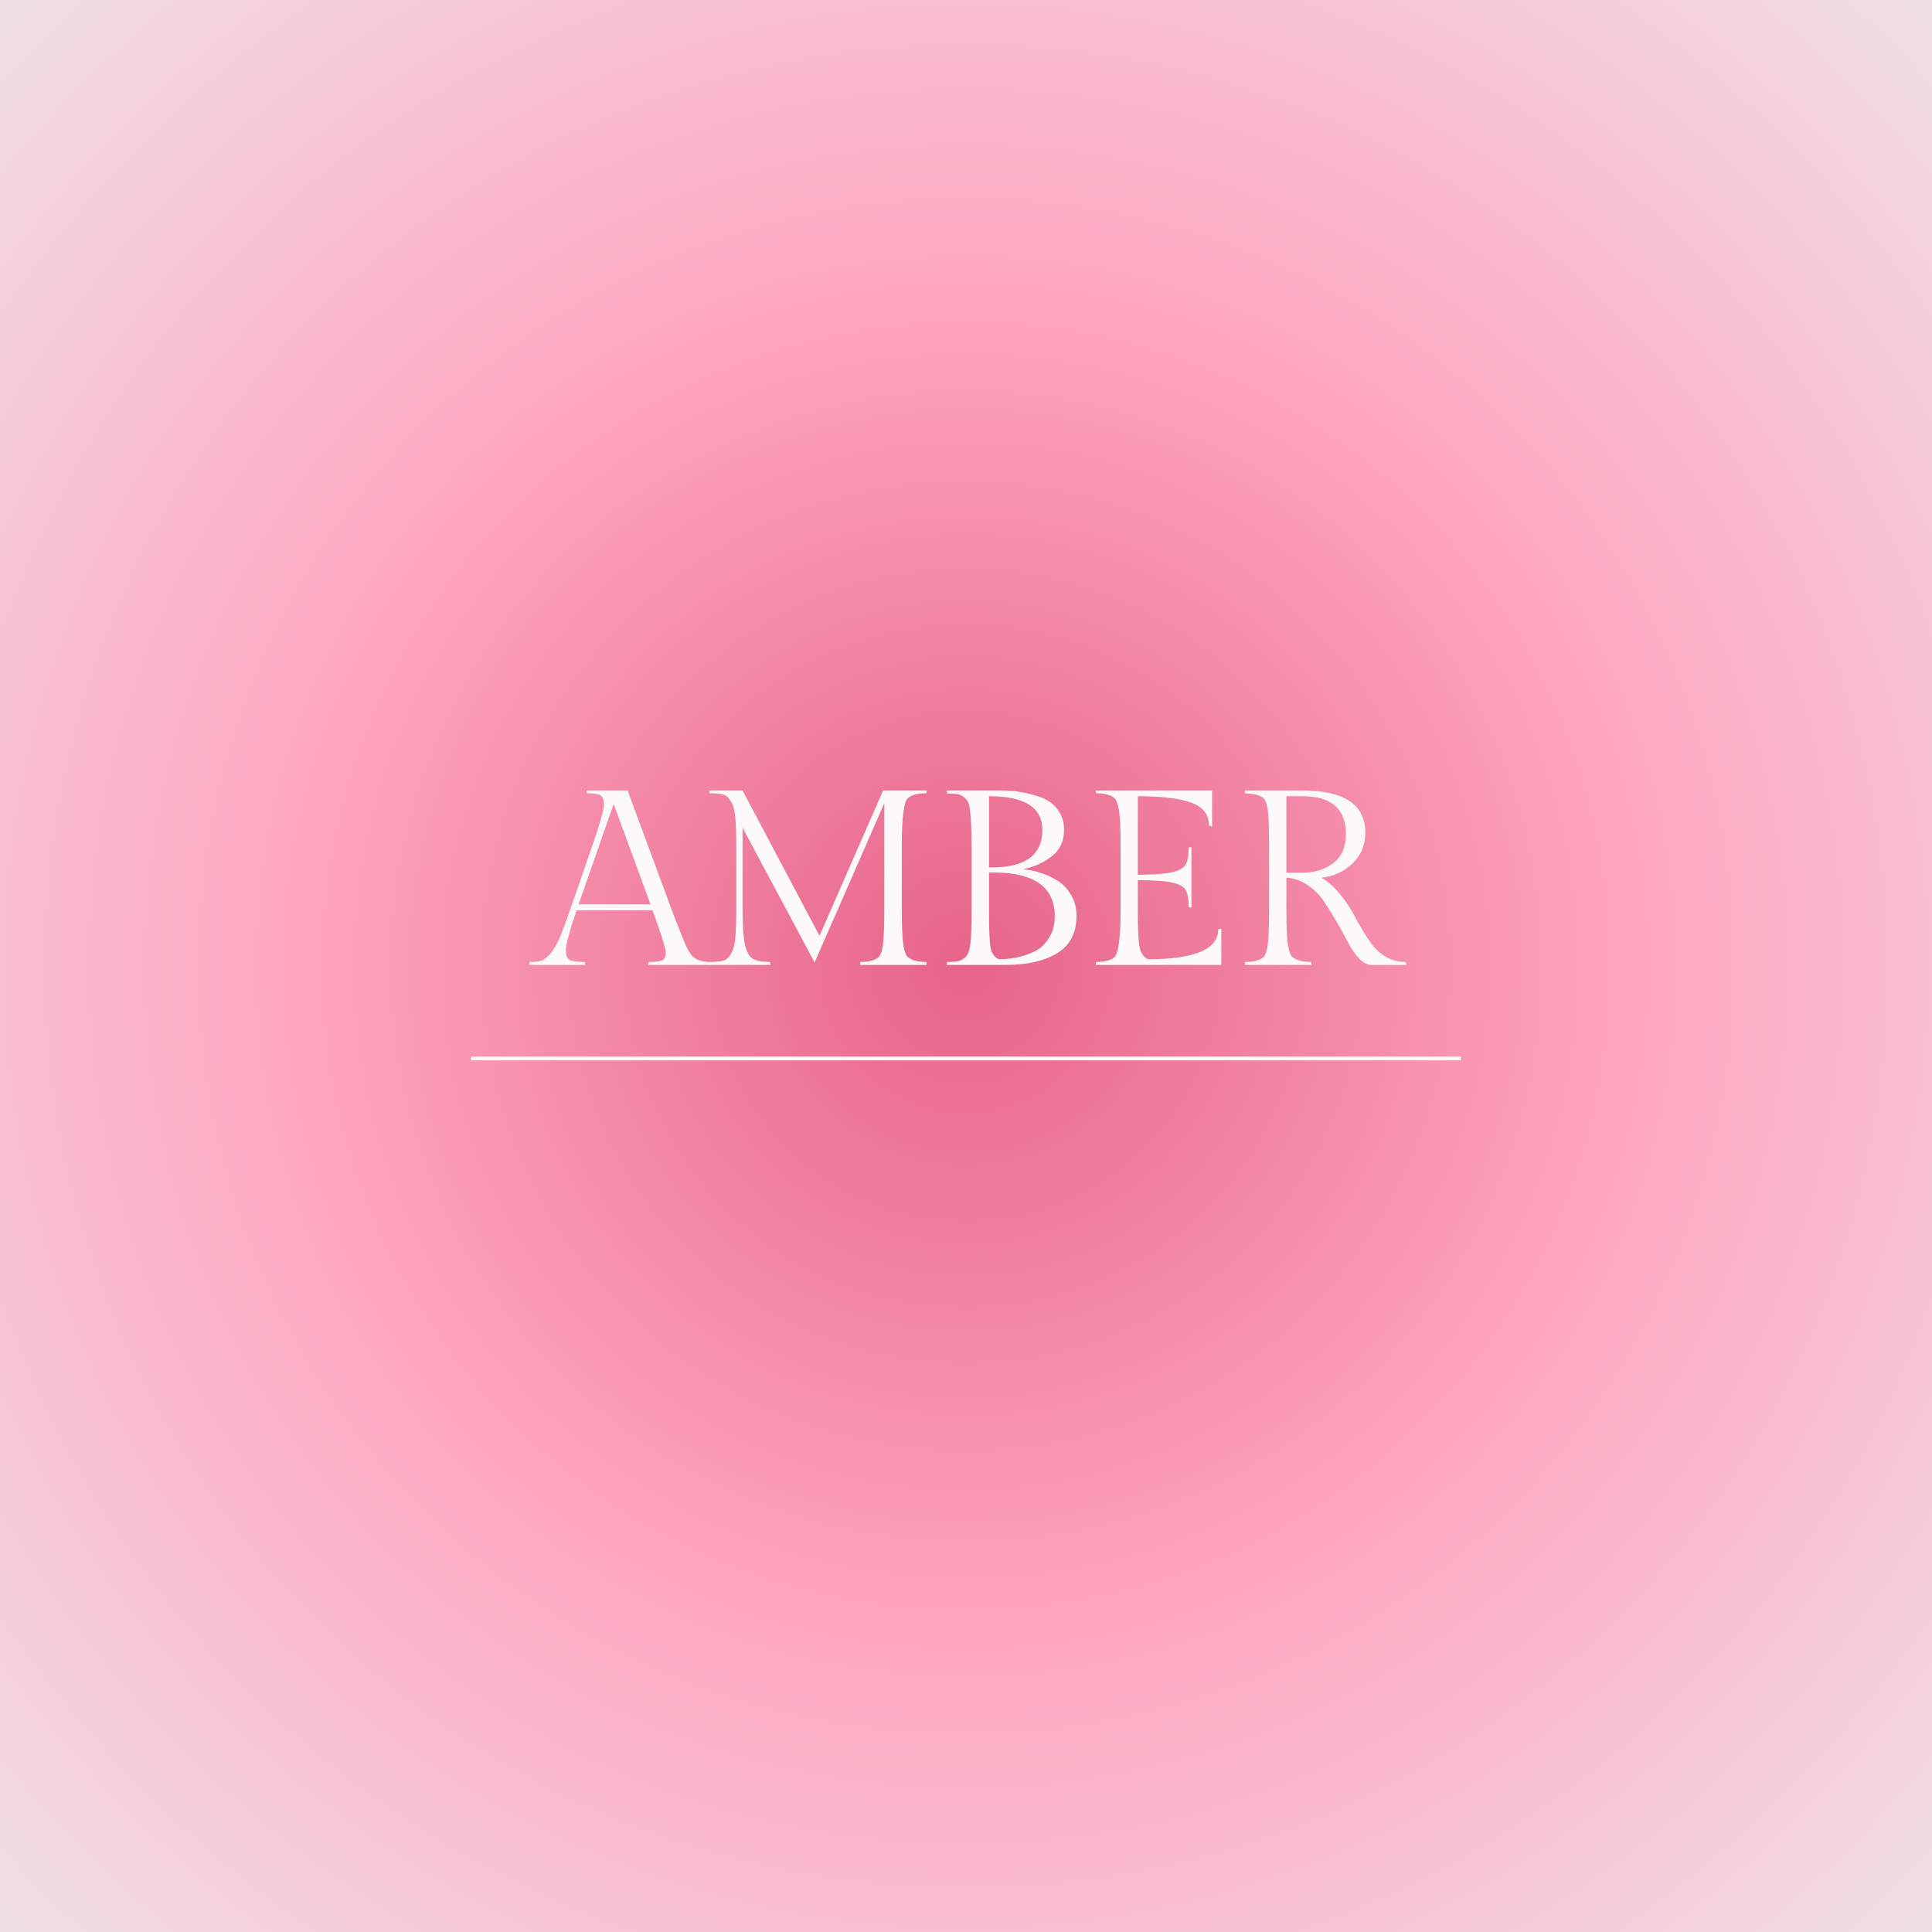 <svg xmlns="http://www.w3.org/2000/svg" xmlns:xlink="http://www.w3.org/1999/xlink" width="500" zoomAndPan="magnify" viewBox="0 0 375 375" height="500" preserveAspectRatio="xMidYMid meet" version="1.0"><defs><g/><radialGradient gradientTransform="matrix(1, 0, 0, 1, 0, 0)" gradientUnits="userSpaceOnUse" r="265.165" cx="187.5" id="7d1e9bc7fe" cy="187.5" fx="187.5" fy="187.5"><stop stop-opacity="1" stop-color="rgb(90.237%, 39.302%, 53.781%)" offset="0"/><stop stop-opacity="1" stop-color="rgb(90.314%, 39.507%, 53.947%)" offset="0.004"/><stop stop-opacity="1" stop-color="rgb(90.39%, 39.713%, 54.112%)" offset="0.008"/><stop stop-opacity="1" stop-color="rgb(90.468%, 39.919%, 54.279%)" offset="0.012"/><stop stop-opacity="1" stop-color="rgb(90.544%, 40.123%, 54.445%)" offset="0.016"/><stop stop-opacity="1" stop-color="rgb(90.62%, 40.329%, 54.61%)" offset="0.02"/><stop stop-opacity="1" stop-color="rgb(90.697%, 40.535%, 54.776%)" offset="0.023"/><stop stop-opacity="1" stop-color="rgb(90.773%, 40.739%, 54.941%)" offset="0.027"/><stop stop-opacity="1" stop-color="rgb(90.849%, 40.945%, 55.107%)" offset="0.031"/><stop stop-opacity="1" stop-color="rgb(90.927%, 41.151%, 55.272%)" offset="0.035"/><stop stop-opacity="1" stop-color="rgb(91.003%, 41.356%, 55.438%)" offset="0.039"/><stop stop-opacity="1" stop-color="rgb(91.08%, 41.562%, 55.603%)" offset="0.043"/><stop stop-opacity="1" stop-color="rgb(91.156%, 41.766%, 55.769%)" offset="0.047"/><stop stop-opacity="1" stop-color="rgb(91.232%, 41.972%, 55.934%)" offset="0.051"/><stop stop-opacity="1" stop-color="rgb(91.309%, 42.178%, 56.1%)" offset="0.055"/><stop stop-opacity="1" stop-color="rgb(91.386%, 42.383%, 56.265%)" offset="0.059"/><stop stop-opacity="1" stop-color="rgb(91.463%, 42.589%, 56.432%)" offset="0.062"/><stop stop-opacity="1" stop-color="rgb(91.539%, 42.795%, 56.598%)" offset="0.066"/><stop stop-opacity="1" stop-color="rgb(91.615%, 42.999%, 56.763%)" offset="0.07"/><stop stop-opacity="1" stop-color="rgb(91.692%, 43.205%, 56.929%)" offset="0.074"/><stop stop-opacity="1" stop-color="rgb(91.768%, 43.411%, 57.094%)" offset="0.078"/><stop stop-opacity="1" stop-color="rgb(91.846%, 43.616%, 57.26%)" offset="0.082"/><stop stop-opacity="1" stop-color="rgb(91.922%, 43.822%, 57.425%)" offset="0.086"/><stop stop-opacity="1" stop-color="rgb(91.998%, 44.028%, 57.591%)" offset="0.09"/><stop stop-opacity="1" stop-color="rgb(92.075%, 44.232%, 57.756%)" offset="0.094"/><stop stop-opacity="1" stop-color="rgb(92.151%, 44.438%, 57.922%)" offset="0.098"/><stop stop-opacity="1" stop-color="rgb(92.229%, 44.644%, 58.087%)" offset="0.102"/><stop stop-opacity="1" stop-color="rgb(92.305%, 44.849%, 58.253%)" offset="0.105"/><stop stop-opacity="1" stop-color="rgb(92.381%, 45.055%, 58.42%)" offset="0.109"/><stop stop-opacity="1" stop-color="rgb(92.458%, 45.261%, 58.585%)" offset="0.113"/><stop stop-opacity="1" stop-color="rgb(92.534%, 45.465%, 58.751%)" offset="0.117"/><stop stop-opacity="1" stop-color="rgb(92.61%, 45.671%, 58.916%)" offset="0.121"/><stop stop-opacity="1" stop-color="rgb(92.688%, 45.877%, 59.082%)" offset="0.125"/><stop stop-opacity="1" stop-color="rgb(92.764%, 46.082%, 59.247%)" offset="0.129"/><stop stop-opacity="1" stop-color="rgb(92.841%, 46.288%, 59.413%)" offset="0.133"/><stop stop-opacity="1" stop-color="rgb(92.917%, 46.494%, 59.578%)" offset="0.137"/><stop stop-opacity="1" stop-color="rgb(92.993%, 46.698%, 59.744%)" offset="0.141"/><stop stop-opacity="1" stop-color="rgb(93.069%, 46.904%, 59.909%)" offset="0.145"/><stop stop-opacity="1" stop-color="rgb(93.147%, 47.11%, 60.075%)" offset="0.148"/><stop stop-opacity="1" stop-color="rgb(93.224%, 47.314%, 60.242%)" offset="0.152"/><stop stop-opacity="1" stop-color="rgb(93.3%, 47.52%, 60.406%)" offset="0.156"/><stop stop-opacity="1" stop-color="rgb(93.376%, 47.726%, 60.573%)" offset="0.16"/><stop stop-opacity="1" stop-color="rgb(93.452%, 47.931%, 60.738%)" offset="0.164"/><stop stop-opacity="1" stop-color="rgb(93.53%, 48.137%, 60.904%)" offset="0.168"/><stop stop-opacity="1" stop-color="rgb(93.607%, 48.341%, 61.069%)" offset="0.172"/><stop stop-opacity="1" stop-color="rgb(93.683%, 48.547%, 61.235%)" offset="0.176"/><stop stop-opacity="1" stop-color="rgb(93.759%, 48.753%, 61.4%)" offset="0.18"/><stop stop-opacity="1" stop-color="rgb(93.835%, 48.958%, 61.566%)" offset="0.184"/><stop stop-opacity="1" stop-color="rgb(93.912%, 49.164%, 61.731%)" offset="0.188"/><stop stop-opacity="1" stop-color="rgb(93.99%, 49.37%, 61.897%)" offset="0.191"/><stop stop-opacity="1" stop-color="rgb(94.066%, 49.574%, 62.064%)" offset="0.195"/><stop stop-opacity="1" stop-color="rgb(94.142%, 49.78%, 62.228%)" offset="0.199"/><stop stop-opacity="1" stop-color="rgb(94.218%, 49.986%, 62.395%)" offset="0.203"/><stop stop-opacity="1" stop-color="rgb(94.295%, 50.191%, 62.56%)" offset="0.207"/><stop stop-opacity="1" stop-color="rgb(94.371%, 50.397%, 62.726%)" offset="0.211"/><stop stop-opacity="1" stop-color="rgb(94.449%, 50.603%, 62.891%)" offset="0.215"/><stop stop-opacity="1" stop-color="rgb(94.525%, 50.807%, 63.057%)" offset="0.219"/><stop stop-opacity="1" stop-color="rgb(94.601%, 51.013%, 63.222%)" offset="0.223"/><stop stop-opacity="1" stop-color="rgb(94.678%, 51.219%, 63.388%)" offset="0.227"/><stop stop-opacity="1" stop-color="rgb(94.754%, 51.424%, 63.553%)" offset="0.23"/><stop stop-opacity="1" stop-color="rgb(94.832%, 51.63%, 63.719%)" offset="0.234"/><stop stop-opacity="1" stop-color="rgb(94.908%, 51.836%, 63.885%)" offset="0.238"/><stop stop-opacity="1" stop-color="rgb(94.984%, 52.04%, 64.05%)" offset="0.242"/><stop stop-opacity="1" stop-color="rgb(95.061%, 52.246%, 64.217%)" offset="0.246"/><stop stop-opacity="1" stop-color="rgb(95.137%, 52.452%, 64.381%)" offset="0.25"/><stop stop-opacity="1" stop-color="rgb(95.213%, 52.657%, 64.548%)" offset="0.254"/><stop stop-opacity="1" stop-color="rgb(95.291%, 52.863%, 64.713%)" offset="0.258"/><stop stop-opacity="1" stop-color="rgb(95.367%, 53.069%, 64.879%)" offset="0.262"/><stop stop-opacity="1" stop-color="rgb(95.444%, 53.273%, 65.044%)" offset="0.266"/><stop stop-opacity="1" stop-color="rgb(95.52%, 53.479%, 65.21%)" offset="0.27"/><stop stop-opacity="1" stop-color="rgb(95.596%, 53.685%, 65.375%)" offset="0.273"/><stop stop-opacity="1" stop-color="rgb(95.673%, 53.889%, 65.541%)" offset="0.277"/><stop stop-opacity="1" stop-color="rgb(95.75%, 54.095%, 65.707%)" offset="0.281"/><stop stop-opacity="1" stop-color="rgb(95.827%, 54.301%, 65.872%)" offset="0.285"/><stop stop-opacity="1" stop-color="rgb(95.903%, 54.506%, 66.039%)" offset="0.289"/><stop stop-opacity="1" stop-color="rgb(95.979%, 54.712%, 66.203%)" offset="0.293"/><stop stop-opacity="1" stop-color="rgb(96.056%, 54.916%, 66.37%)" offset="0.297"/><stop stop-opacity="1" stop-color="rgb(96.133%, 55.122%, 66.534%)" offset="0.301"/><stop stop-opacity="1" stop-color="rgb(96.21%, 55.328%, 66.701%)" offset="0.305"/><stop stop-opacity="1" stop-color="rgb(96.286%, 55.533%, 66.866%)" offset="0.309"/><stop stop-opacity="1" stop-color="rgb(96.362%, 55.739%, 67.032%)" offset="0.312"/><stop stop-opacity="1" stop-color="rgb(96.439%, 55.945%, 67.197%)" offset="0.316"/><stop stop-opacity="1" stop-color="rgb(96.515%, 56.149%, 67.363%)" offset="0.32"/><stop stop-opacity="1" stop-color="rgb(96.593%, 56.355%, 67.528%)" offset="0.324"/><stop stop-opacity="1" stop-color="rgb(96.669%, 56.561%, 67.694%)" offset="0.328"/><stop stop-opacity="1" stop-color="rgb(96.745%, 56.766%, 67.86%)" offset="0.332"/><stop stop-opacity="1" stop-color="rgb(96.822%, 56.972%, 68.025%)" offset="0.336"/><stop stop-opacity="1" stop-color="rgb(96.898%, 57.178%, 68.192%)" offset="0.34"/><stop stop-opacity="1" stop-color="rgb(96.974%, 57.382%, 68.356%)" offset="0.344"/><stop stop-opacity="1" stop-color="rgb(97.052%, 57.588%, 68.523%)" offset="0.348"/><stop stop-opacity="1" stop-color="rgb(97.128%, 57.794%, 68.687%)" offset="0.352"/><stop stop-opacity="1" stop-color="rgb(97.205%, 57.999%, 68.854%)" offset="0.355"/><stop stop-opacity="1" stop-color="rgb(97.281%, 58.205%, 69.019%)" offset="0.359"/><stop stop-opacity="1" stop-color="rgb(97.357%, 58.411%, 69.185%)" offset="0.363"/><stop stop-opacity="1" stop-color="rgb(97.435%, 58.615%, 69.35%)" offset="0.367"/><stop stop-opacity="1" stop-color="rgb(97.511%, 58.821%, 69.516%)" offset="0.371"/><stop stop-opacity="1" stop-color="rgb(97.588%, 59.027%, 69.682%)" offset="0.375"/><stop stop-opacity="1" stop-color="rgb(97.664%, 59.232%, 69.847%)" offset="0.379"/><stop stop-opacity="1" stop-color="rgb(97.74%, 59.438%, 70.013%)" offset="0.383"/><stop stop-opacity="1" stop-color="rgb(97.816%, 59.644%, 70.178%)" offset="0.387"/><stop stop-opacity="1" stop-color="rgb(97.894%, 59.848%, 70.345%)" offset="0.391"/><stop stop-opacity="1" stop-color="rgb(97.971%, 60.054%, 70.509%)" offset="0.395"/><stop stop-opacity="1" stop-color="rgb(98.047%, 60.26%, 70.676%)" offset="0.398"/><stop stop-opacity="1" stop-color="rgb(98.123%, 60.464%, 70.84%)" offset="0.402"/><stop stop-opacity="1" stop-color="rgb(98.199%, 60.67%, 71.007%)" offset="0.406"/><stop stop-opacity="1" stop-color="rgb(98.276%, 60.875%, 71.172%)" offset="0.41"/><stop stop-opacity="1" stop-color="rgb(98.354%, 61.081%, 71.338%)" offset="0.414"/><stop stop-opacity="1" stop-color="rgb(98.43%, 61.287%, 71.504%)" offset="0.418"/><stop stop-opacity="1" stop-color="rgb(98.506%, 61.491%, 71.669%)" offset="0.422"/><stop stop-opacity="1" stop-color="rgb(98.582%, 61.697%, 71.835%)" offset="0.426"/><stop stop-opacity="1" stop-color="rgb(98.659%, 61.903%, 72%)" offset="0.43"/><stop stop-opacity="1" stop-color="rgb(98.737%, 62.108%, 72.166%)" offset="0.434"/><stop stop-opacity="1" stop-color="rgb(98.813%, 62.314%, 72.331%)" offset="0.438"/><stop stop-opacity="1" stop-color="rgb(98.889%, 62.52%, 72.498%)" offset="0.441"/><stop stop-opacity="1" stop-color="rgb(98.965%, 62.724%, 72.662%)" offset="0.445"/><stop stop-opacity="1" stop-color="rgb(99.042%, 62.93%, 72.829%)" offset="0.449"/><stop stop-opacity="1" stop-color="rgb(99.118%, 63.136%, 72.993%)" offset="0.453"/><stop stop-opacity="1" stop-color="rgb(99.196%, 63.341%, 73.16%)" offset="0.457"/><stop stop-opacity="1" stop-color="rgb(99.272%, 63.547%, 73.326%)" offset="0.461"/><stop stop-opacity="1" stop-color="rgb(99.348%, 63.753%, 73.491%)" offset="0.465"/><stop stop-opacity="1" stop-color="rgb(99.425%, 63.957%, 73.657%)" offset="0.469"/><stop stop-opacity="1" stop-color="rgb(99.501%, 64.163%, 73.822%)" offset="0.473"/><stop stop-opacity="1" stop-color="rgb(99.577%, 64.369%, 73.988%)" offset="0.477"/><stop stop-opacity="1" stop-color="rgb(99.655%, 64.574%, 74.153%)" offset="0.48"/><stop stop-opacity="1" stop-color="rgb(99.731%, 64.78%, 74.319%)" offset="0.484"/><stop stop-opacity="1" stop-color="rgb(99.808%, 64.986%, 74.484%)" offset="0.488"/><stop stop-opacity="1" stop-color="rgb(99.884%, 65.19%, 74.651%)" offset="0.492"/><stop stop-opacity="1" stop-color="rgb(99.936%, 65.483%, 74.872%)" offset="0.496"/><stop stop-opacity="1" stop-color="rgb(99.925%, 65.761%, 75.069%)" offset="0.504"/><stop stop-opacity="1" stop-color="rgb(99.876%, 65.935%, 75.182%)" offset="0.508"/><stop stop-opacity="1" stop-color="rgb(99.826%, 66.109%, 75.296%)" offset="0.512"/><stop stop-opacity="1" stop-color="rgb(99.777%, 66.283%, 75.409%)" offset="0.516"/><stop stop-opacity="1" stop-color="rgb(99.728%, 66.457%, 75.522%)" offset="0.52"/><stop stop-opacity="1" stop-color="rgb(99.68%, 66.632%, 75.635%)" offset="0.523"/><stop stop-opacity="1" stop-color="rgb(99.629%, 66.806%, 75.749%)" offset="0.527"/><stop stop-opacity="1" stop-color="rgb(99.58%, 66.98%, 75.862%)" offset="0.531"/><stop stop-opacity="1" stop-color="rgb(99.532%, 67.154%, 75.975%)" offset="0.535"/><stop stop-opacity="1" stop-color="rgb(99.483%, 67.328%, 76.088%)" offset="0.539"/><stop stop-opacity="1" stop-color="rgb(99.432%, 67.503%, 76.202%)" offset="0.543"/><stop stop-opacity="1" stop-color="rgb(99.384%, 67.677%, 76.315%)" offset="0.547"/><stop stop-opacity="1" stop-color="rgb(99.335%, 67.851%, 76.428%)" offset="0.551"/><stop stop-opacity="1" stop-color="rgb(99.286%, 68.025%, 76.541%)" offset="0.555"/><stop stop-opacity="1" stop-color="rgb(99.236%, 68.199%, 76.656%)" offset="0.559"/><stop stop-opacity="1" stop-color="rgb(99.187%, 68.373%, 76.768%)" offset="0.562"/><stop stop-opacity="1" stop-color="rgb(99.138%, 68.549%, 76.881%)" offset="0.566"/><stop stop-opacity="1" stop-color="rgb(99.089%, 68.723%, 76.994%)" offset="0.57"/><stop stop-opacity="1" stop-color="rgb(99.039%, 68.896%, 77.109%)" offset="0.574"/><stop stop-opacity="1" stop-color="rgb(98.99%, 69.07%, 77.222%)" offset="0.578"/><stop stop-opacity="1" stop-color="rgb(98.941%, 69.244%, 77.335%)" offset="0.582"/><stop stop-opacity="1" stop-color="rgb(98.892%, 69.418%, 77.448%)" offset="0.586"/><stop stop-opacity="1" stop-color="rgb(98.842%, 69.594%, 77.56%)" offset="0.59"/><stop stop-opacity="1" stop-color="rgb(98.793%, 69.768%, 77.675%)" offset="0.594"/><stop stop-opacity="1" stop-color="rgb(98.744%, 69.942%, 77.788%)" offset="0.598"/><stop stop-opacity="1" stop-color="rgb(98.695%, 70.116%, 77.901%)" offset="0.602"/><stop stop-opacity="1" stop-color="rgb(98.645%, 70.29%, 78.014%)" offset="0.605"/><stop stop-opacity="1" stop-color="rgb(98.596%, 70.465%, 78.128%)" offset="0.609"/><stop stop-opacity="1" stop-color="rgb(98.547%, 70.639%, 78.241%)" offset="0.613"/><stop stop-opacity="1" stop-color="rgb(98.499%, 70.813%, 78.354%)" offset="0.617"/><stop stop-opacity="1" stop-color="rgb(98.448%, 70.987%, 78.467%)" offset="0.621"/><stop stop-opacity="1" stop-color="rgb(98.399%, 71.161%, 78.581%)" offset="0.625"/><stop stop-opacity="1" stop-color="rgb(98.326%, 71.422%, 78.751%)" offset="0.629"/><stop stop-opacity="1" stop-color="rgb(98.227%, 71.771%, 78.976%)" offset="0.637"/><stop stop-opacity="1" stop-color="rgb(98.129%, 72.119%, 79.204%)" offset="0.645"/><stop stop-opacity="1" stop-color="rgb(98.03%, 72.467%, 79.43%)" offset="0.652"/><stop stop-opacity="1" stop-color="rgb(97.931%, 72.816%, 79.657%)" offset="0.66"/><stop stop-opacity="1" stop-color="rgb(97.833%, 73.164%, 79.883%)" offset="0.668"/><stop stop-opacity="1" stop-color="rgb(97.734%, 73.514%, 80.11%)" offset="0.676"/><stop stop-opacity="1" stop-color="rgb(97.636%, 73.862%, 80.336%)" offset="0.684"/><stop stop-opacity="1" stop-color="rgb(97.537%, 74.21%, 80.563%)" offset="0.691"/><stop stop-opacity="1" stop-color="rgb(97.44%, 74.559%, 80.789%)" offset="0.699"/><stop stop-opacity="1" stop-color="rgb(97.34%, 74.907%, 81.017%)" offset="0.707"/><stop stop-opacity="1" stop-color="rgb(97.243%, 75.255%, 81.242%)" offset="0.715"/><stop stop-opacity="1" stop-color="rgb(97.144%, 75.604%, 81.47%)" offset="0.723"/><stop stop-opacity="1" stop-color="rgb(97.046%, 75.952%, 81.696%)" offset="0.73"/><stop stop-opacity="1" stop-color="rgb(96.947%, 76.3%, 81.923%)" offset="0.738"/><stop stop-opacity="1" stop-color="rgb(96.849%, 76.649%, 82.149%)" offset="0.746"/><stop stop-opacity="1" stop-color="rgb(96.776%, 76.91%, 82.32%)" offset="0.754"/><stop stop-opacity="1" stop-color="rgb(96.725%, 77.084%, 82.433%)" offset="0.758"/><stop stop-opacity="1" stop-color="rgb(96.677%, 77.258%, 82.545%)" offset="0.762"/><stop stop-opacity="1" stop-color="rgb(96.628%, 77.434%, 82.658%)" offset="0.766"/><stop stop-opacity="1" stop-color="rgb(96.579%, 77.608%, 82.773%)" offset="0.77"/><stop stop-opacity="1" stop-color="rgb(96.529%, 77.782%, 82.886%)" offset="0.773"/><stop stop-opacity="1" stop-color="rgb(96.48%, 77.956%, 82.999%)" offset="0.777"/><stop stop-opacity="1" stop-color="rgb(96.431%, 78.13%, 83.112%)" offset="0.781"/><stop stop-opacity="1" stop-color="rgb(96.382%, 78.304%, 83.224%)" offset="0.785"/><stop stop-opacity="1" stop-color="rgb(96.332%, 78.479%, 83.339%)" offset="0.789"/><stop stop-opacity="1" stop-color="rgb(96.283%, 78.653%, 83.452%)" offset="0.793"/><stop stop-opacity="1" stop-color="rgb(96.234%, 78.827%, 83.565%)" offset="0.797"/><stop stop-opacity="1" stop-color="rgb(96.185%, 79.001%, 83.678%)" offset="0.801"/><stop stop-opacity="1" stop-color="rgb(96.135%, 79.175%, 83.792%)" offset="0.805"/><stop stop-opacity="1" stop-color="rgb(96.086%, 79.349%, 83.905%)" offset="0.809"/><stop stop-opacity="1" stop-color="rgb(96.037%, 79.524%, 84.018%)" offset="0.812"/><stop stop-opacity="1" stop-color="rgb(95.963%, 79.785%, 84.187%)" offset="0.816"/><stop stop-opacity="1" stop-color="rgb(95.865%, 80.133%, 84.415%)" offset="0.824"/><stop stop-opacity="1" stop-color="rgb(95.766%, 80.482%, 84.641%)" offset="0.832"/><stop stop-opacity="1" stop-color="rgb(95.668%, 80.83%, 84.868%)" offset="0.84"/><stop stop-opacity="1" stop-color="rgb(95.569%, 81.178%, 85.094%)" offset="0.848"/><stop stop-opacity="1" stop-color="rgb(95.471%, 81.528%, 85.321%)" offset="0.855"/><stop stop-opacity="1" stop-color="rgb(95.372%, 81.876%, 85.547%)" offset="0.863"/><stop stop-opacity="1" stop-color="rgb(95.274%, 82.224%, 85.774%)" offset="0.871"/><stop stop-opacity="1" stop-color="rgb(95.2%, 82.486%, 85.944%)" offset="0.879"/><stop stop-opacity="1" stop-color="rgb(95.151%, 82.66%, 86.057%)" offset="0.883"/><stop stop-opacity="1" stop-color="rgb(95.102%, 82.834%, 86.171%)" offset="0.887"/><stop stop-opacity="1" stop-color="rgb(95.053%, 83.008%, 86.284%)" offset="0.891"/><stop stop-opacity="1" stop-color="rgb(95.003%, 83.182%, 86.397%)" offset="0.895"/><stop stop-opacity="1" stop-color="rgb(94.954%, 83.357%, 86.51%)" offset="0.898"/><stop stop-opacity="1" stop-color="rgb(94.905%, 83.531%, 86.624%)" offset="0.902"/><stop stop-opacity="1" stop-color="rgb(94.856%, 83.705%, 86.737%)" offset="0.906"/><stop stop-opacity="1" stop-color="rgb(94.781%, 83.966%, 86.906%)" offset="0.91"/><stop stop-opacity="1" stop-color="rgb(94.684%, 84.314%, 87.134%)" offset="0.918"/><stop stop-opacity="1" stop-color="rgb(94.585%, 84.663%, 87.36%)" offset="0.926"/><stop stop-opacity="1" stop-color="rgb(94.487%, 85.011%, 87.587%)" offset="0.934"/><stop stop-opacity="1" stop-color="rgb(94.412%, 85.272%, 87.756%)" offset="0.941"/><stop stop-opacity="1" stop-color="rgb(94.363%, 85.448%, 87.869%)" offset="0.945"/><stop stop-opacity="1" stop-color="rgb(94.315%, 85.622%, 87.984%)" offset="0.949"/><stop stop-opacity="1" stop-color="rgb(94.266%, 85.796%, 88.097%)" offset="0.953"/><stop stop-opacity="1" stop-color="rgb(94.191%, 86.057%, 88.266%)" offset="0.957"/><stop stop-opacity="1" stop-color="rgb(94.093%, 86.406%, 88.493%)" offset="0.965"/><stop stop-opacity="1" stop-color="rgb(94.019%, 86.667%, 88.663%)" offset="0.973"/><stop stop-opacity="1" stop-color="rgb(93.97%, 86.841%, 88.776%)" offset="0.977"/><stop stop-opacity="1" stop-color="rgb(93.896%, 87.102%, 88.945%)" offset="0.98"/><stop stop-opacity="1" stop-color="rgb(93.822%, 87.364%, 89.116%)" offset="0.988"/><stop stop-opacity="1" stop-color="rgb(93.748%, 87.625%, 89.285%)" offset="0.992"/><stop stop-opacity="1" stop-color="rgb(93.7%, 87.799%, 89.4%)" offset="1"/></radialGradient></defs><rect x="-37.5" width="450" fill="#ffffff" y="-37.5" height="450" fill-opacity="1"/><rect x="-37.5" fill="url(#7d1e9bc7fe)" width="450" y="-37.5" height="450"/><path stroke-linecap="butt" transform="matrix(0.75, 0, 0, 0.75, 91.443, 205.065)" fill="none" stroke-linejoin="miter" d="M -0.002 0.502 L 256.154 0.502 " stroke="#fbfaf9" stroke-width="1" stroke-opacity="1" stroke-miterlimit="4"/><g fill="#fbfaf9" fill-opacity="1"><g transform="translate(104.456, 187.294)"><g><path d="M 21.438 -0.578 C 22.656 -0.578 23.516 -0.672 24.016 -0.859 C 24.516 -1.055 24.766 -1.555 24.766 -2.359 C 24.766 -3.172 23.91 -5.914 22.203 -10.594 L 7.453 -10.594 C 6.066 -6.5 5.375 -3.926 5.375 -2.875 C 5.375 -1.832 5.641 -1.188 6.172 -0.938 C 6.703 -0.695 7.66 -0.578 9.047 -0.578 L 9.141 0 L -1.734 0 L -1.641 -0.578 C -0.703 -0.578 0.031 -0.656 0.562 -0.812 C 1.094 -0.977 1.672 -1.406 2.297 -2.094 C 2.922 -2.789 3.523 -3.801 4.109 -5.125 C 4.691 -6.445 5.383 -8.301 6.188 -10.688 L 10.5 -23.125 C 12.008 -27.508 12.766 -30.172 12.766 -31.109 C 12.766 -32.047 12.539 -32.648 12.094 -32.922 C 11.645 -33.191 10.773 -33.328 9.484 -33.328 L 9.391 -33.859 L 17.359 -33.859 L 25.922 -10.688 C 27.379 -6.852 28.359 -4.422 28.859 -3.391 C 29.359 -2.359 29.832 -1.695 30.281 -1.406 C 31.082 -0.852 32.098 -0.578 33.328 -0.578 L 33.422 0 L 21.328 0 Z M 14.656 -31.25 L 7.844 -11.75 L 21.812 -11.75 Z M 14.656 -31.25 "/></g></g></g><g fill="#fbfaf9" fill-opacity="1"><g transform="translate(135.175, 187.294)"><g><path d="M 39.859 -22.938 L 39.859 -10.938 C 39.859 -7.477 39.961 -5.117 40.172 -3.859 C 40.379 -2.609 40.676 -1.82 41.062 -1.5 C 41.812 -0.883 42.992 -0.578 44.609 -0.578 L 44.703 0 L 31.734 0 L 31.828 -0.578 C 33.41 -0.578 34.57 -0.867 35.312 -1.453 C 35.926 -1.93 36.281 -3.508 36.375 -6.188 C 36.438 -7.25 36.469 -8.832 36.469 -10.938 L 36.469 -31.391 L 22.938 -0.484 L 8.953 -26.656 L 8.953 -11.031 C 8.953 -7.801 9.102 -5.469 9.406 -4.031 C 9.719 -2.602 10.211 -1.672 10.891 -1.234 C 11.566 -0.797 12.691 -0.578 14.266 -0.578 L 14.375 0 L 2.469 0 L 2.562 -0.578 C 3.758 -0.578 4.656 -0.664 5.25 -0.844 C 5.844 -1.02 6.348 -1.492 6.766 -2.266 C 7.191 -3.047 7.457 -4.078 7.562 -5.359 C 7.676 -6.648 7.734 -8.539 7.734 -11.031 L 7.734 -22.875 C 7.734 -25.363 7.676 -27.25 7.562 -28.531 C 7.457 -29.82 7.191 -30.852 6.766 -31.625 C 6.348 -32.406 5.844 -32.883 5.25 -33.062 C 4.656 -33.238 3.758 -33.328 2.562 -33.328 L 2.469 -33.859 L 8.953 -33.859 L 23.891 -5.656 L 36.234 -33.859 L 44.703 -33.859 L 44.609 -33.328 C 42.992 -33.328 41.812 -33.02 41.062 -32.406 C 40.258 -31.727 39.859 -28.57 39.859 -22.938 Z M 39.859 -22.938 "/></g></g></g><g fill="#fbfaf9" fill-opacity="1"><g transform="translate(181.326, 187.294)"><g><path d="M 27.625 -9.484 C 27.625 -6.254 26.391 -3.863 23.922 -2.312 C 21.453 -0.77 18.07 0 13.781 0 L 2.422 0 L 2.516 -0.578 C 3.316 -0.578 3.941 -0.609 4.391 -0.672 C 4.848 -0.742 5.273 -0.922 5.672 -1.203 C 6.078 -1.492 6.367 -1.82 6.547 -2.188 C 6.734 -2.562 6.891 -3.188 7.016 -4.062 C 7.172 -5.188 7.25 -7.477 7.25 -10.938 L 7.25 -22.938 C 7.25 -27.77 7.023 -30.672 6.578 -31.641 C 6.379 -32.023 6.078 -32.363 5.672 -32.656 C 5.273 -32.945 4.848 -33.125 4.391 -33.188 C 3.941 -33.25 3.316 -33.281 2.516 -33.281 L 2.422 -33.859 L 13.25 -33.859 C 15.633 -33.859 18.055 -33.441 20.516 -32.609 C 21.898 -32.148 23.023 -31.363 23.891 -30.25 C 24.766 -29.145 25.203 -27.801 25.203 -26.219 C 25.203 -24.062 24.426 -22.367 22.875 -21.141 C 21.332 -19.91 19.477 -19.055 17.312 -18.578 C 19.832 -18.316 22.094 -17.539 24.094 -16.25 C 25.156 -15.539 26.008 -14.602 26.656 -13.438 C 27.301 -12.281 27.625 -10.961 27.625 -9.484 Z M 21 -26.219 C 21 -30.57 17.547 -32.75 10.641 -32.75 L 10.641 -18.922 L 11.078 -18.922 C 17.691 -18.922 21 -21.352 21 -26.219 Z M 23.406 -9.484 C 23.406 -15.129 19.395 -17.953 11.375 -17.953 L 10.641 -17.953 L 10.641 -10.203 C 10.641 -6.691 10.742 -4.395 10.953 -3.312 C 11.16 -2.227 11.688 -1.492 12.531 -1.109 C 14.145 -1.109 15.633 -1.301 17 -1.688 C 18.375 -2.082 19.473 -2.551 20.297 -3.094 C 21.117 -3.645 21.844 -4.469 22.469 -5.562 C 23.094 -6.656 23.406 -7.961 23.406 -9.484 Z M 23.406 -9.484 "/></g></g></g><g fill="#fbfaf9" fill-opacity="1"><g transform="translate(210.255, 187.294)"><g><path d="M 26.797 0 L 2.422 0 L 2.516 -0.578 C 4.129 -0.578 5.305 -0.883 6.047 -1.5 C 6.848 -2.176 7.25 -5.32 7.25 -10.938 L 7.25 -22.938 C 7.25 -26.383 7.145 -28.742 6.938 -30.016 C 6.727 -31.285 6.43 -32.082 6.047 -32.406 C 5.305 -33.02 4.129 -33.328 2.516 -33.328 L 2.422 -33.859 L 25.016 -33.859 L 25.016 -26.891 L 24.422 -27 C 24.422 -29.156 23.285 -30.648 21.016 -31.484 C 18.742 -32.328 15.27 -32.75 10.594 -32.75 L 10.594 -17.516 C 13.688 -17.516 15.91 -17.676 17.266 -18 C 18.617 -18.32 19.488 -18.812 19.875 -19.469 C 20.27 -20.133 20.469 -21.238 20.469 -22.781 L 21 -22.875 L 21 -11.125 L 20.469 -11.219 C 20.469 -12.801 20.27 -13.914 19.875 -14.562 C 19.488 -15.207 18.617 -15.68 17.266 -15.984 C 15.91 -16.297 13.688 -16.453 10.594 -16.453 L 10.594 -10.203 C 10.594 -6.785 10.711 -4.508 10.953 -3.375 C 11.191 -2.25 11.734 -1.492 12.578 -1.109 C 21.672 -1.109 26.219 -3.047 26.219 -6.922 L 26.797 -7.016 Z M 26.797 0 "/></g></g></g><g fill="#fbfaf9" fill-opacity="1"><g transform="translate(239.087, 187.294)"><g><path d="M 27.141 0 C 26.328 0 25.523 -0.41 24.734 -1.234 C 23.953 -2.055 23.242 -3.078 22.609 -4.297 C 21.984 -5.523 21.25 -6.859 20.406 -8.297 C 19.57 -9.734 18.734 -11.078 17.891 -12.328 C 17.055 -13.586 15.992 -14.648 14.703 -15.516 C 13.41 -16.391 12.039 -16.863 10.594 -16.938 L 10.594 -10.938 C 10.594 -7.445 10.695 -5.082 10.906 -3.844 C 11.113 -2.602 11.41 -1.82 11.797 -1.5 C 12.578 -0.883 13.773 -0.578 15.391 -0.578 L 15.484 0 L 2.516 0 L 2.609 -0.578 C 4.191 -0.578 5.352 -0.867 6.094 -1.453 C 6.707 -1.93 7.062 -3.508 7.156 -6.188 C 7.219 -7.25 7.25 -8.832 7.25 -10.938 L 7.25 -23.172 C 7.25 -26.754 7.148 -29.125 6.953 -30.281 C 6.766 -31.445 6.477 -32.172 6.094 -32.453 C 5.352 -33.004 4.191 -33.281 2.609 -33.281 L 2.516 -33.859 L 13.734 -33.859 C 21.859 -33.859 25.922 -31.117 25.922 -25.641 C 25.922 -23.285 25.094 -21.305 23.438 -19.703 C 21.781 -18.109 19.773 -17.188 17.422 -16.938 C 19.773 -15.539 21.953 -12.988 23.953 -9.281 C 24.723 -7.832 25.539 -6.445 26.406 -5.125 C 28.312 -2.094 30.766 -0.578 33.766 -0.578 L 33.859 0 Z M 10.594 -32.75 L 10.594 -17.906 L 13.641 -17.906 C 16.086 -17.906 18.117 -18.531 19.734 -19.781 C 21.348 -21.039 22.156 -22.91 22.156 -25.391 C 22.156 -30.297 19.348 -32.75 13.734 -32.75 Z M 10.594 -32.75 "/></g></g></g></svg>